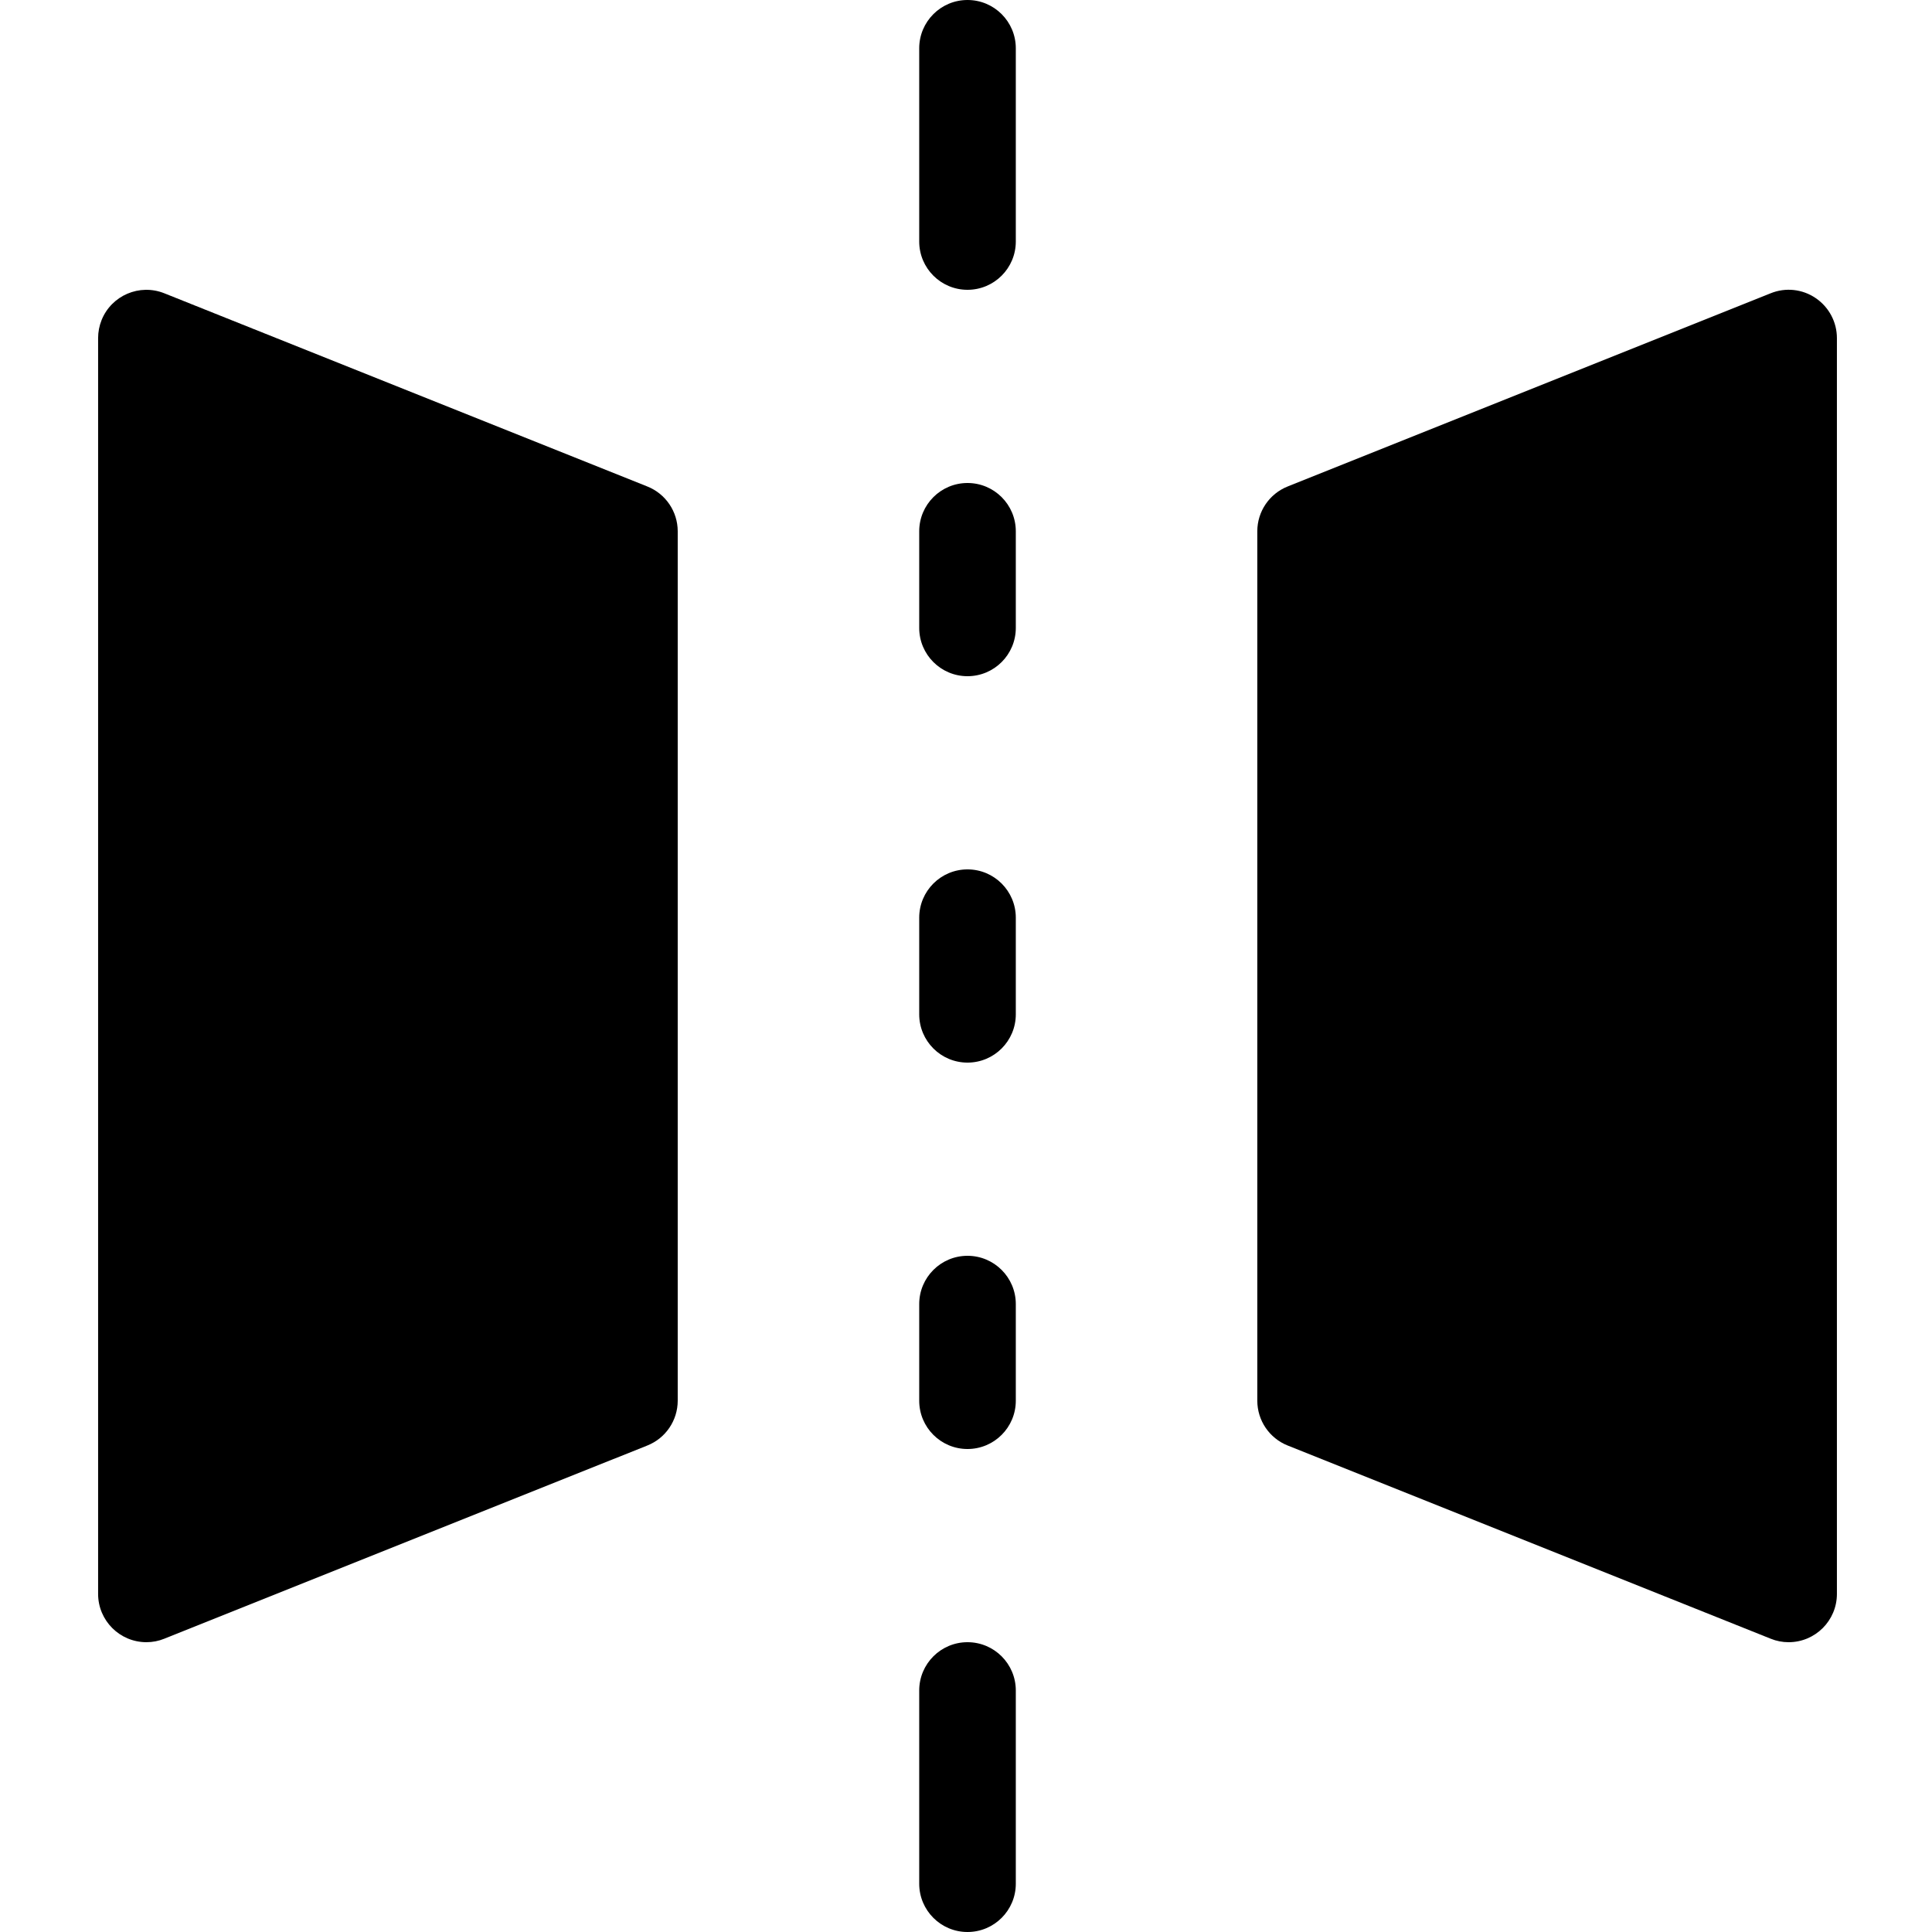 <svg height="512pt" viewBox="-26 0 512 512" width="512pt" xmlns="http://www.w3.org/2000/svg"><path d="m230.398 230.398c-7.066 0-12.797 5.73-12.797 12.801v25.602c0 7.07 5.73 12.801 12.797 12.801 7.07 0 12.801-5.73 12.801-12.801v-25.602c0-7.07-5.73-12.801-12.801-12.801zm0 0"/><path d="m230.398 128c-7.066 0-12.797 5.73-12.797 12.801v25.598c0 7.07 5.73 12.801 12.797 12.801 7.07 0 12.801-5.73 12.801-12.801v-25.598c0-7.07-5.73-12.801-12.801-12.801zm0 0"/><path d="m230.398 435.199c-7.066 0-12.797 5.73-12.797 12.801v51.199c0 7.07 5.73 12.801 12.797 12.801 7.07 0 12.801-5.73 12.801-12.801v-51.199c0-7.07-5.73-12.801-12.801-12.801zm0 0"/><path d="m230.398 332.801c-7.066 0-12.797 5.73-12.797 12.801v25.598c0 7.07 5.73 12.801 12.797 12.801 7.07 0 12.801-5.73 12.801-12.801v-25.598c0-7.07-5.73-12.801-12.801-12.801zm0 0"/><path d="m230.398 0c-7.066 0-12.797 5.73-12.797 12.801v51.199c0 7.07 5.73 12.801 12.797 12.801 7.07 0 12.801-5.73 12.801-12.801v-51.199c0-7.07-5.73-12.801-12.801-12.801zm0 0"/><path d="m145.551 128.926-128-51.199c-6.555-2.629-14 .551-16.633 7.105-.605 1.516-.918 3.133-.918 4.77v332.797c0 7.07 5.73 12.801 12.801 12.801 1.629.004 3.242-.309 4.75-.926l128-51.199c4.859-1.938 8.051-6.641 8.051-11.875v-230.398c0-5.234-3.191-9.938-8.051-11.875zm0 0"/><path d="m455.176 79c-3.512-2.398-7.988-2.879-11.926-1.281l-128 51.199c-4.863 1.938-8.055 6.645-8.051 11.883v230.398c0 5.234 3.188 9.938 8.051 11.875l128 51.199c1.508.617 3.121.93 4.75.926 7.07 0 12.801-5.73 12.801-12.801v-332.797c0-4.25-2.109-8.219-5.625-10.602zm0 0"/></svg>